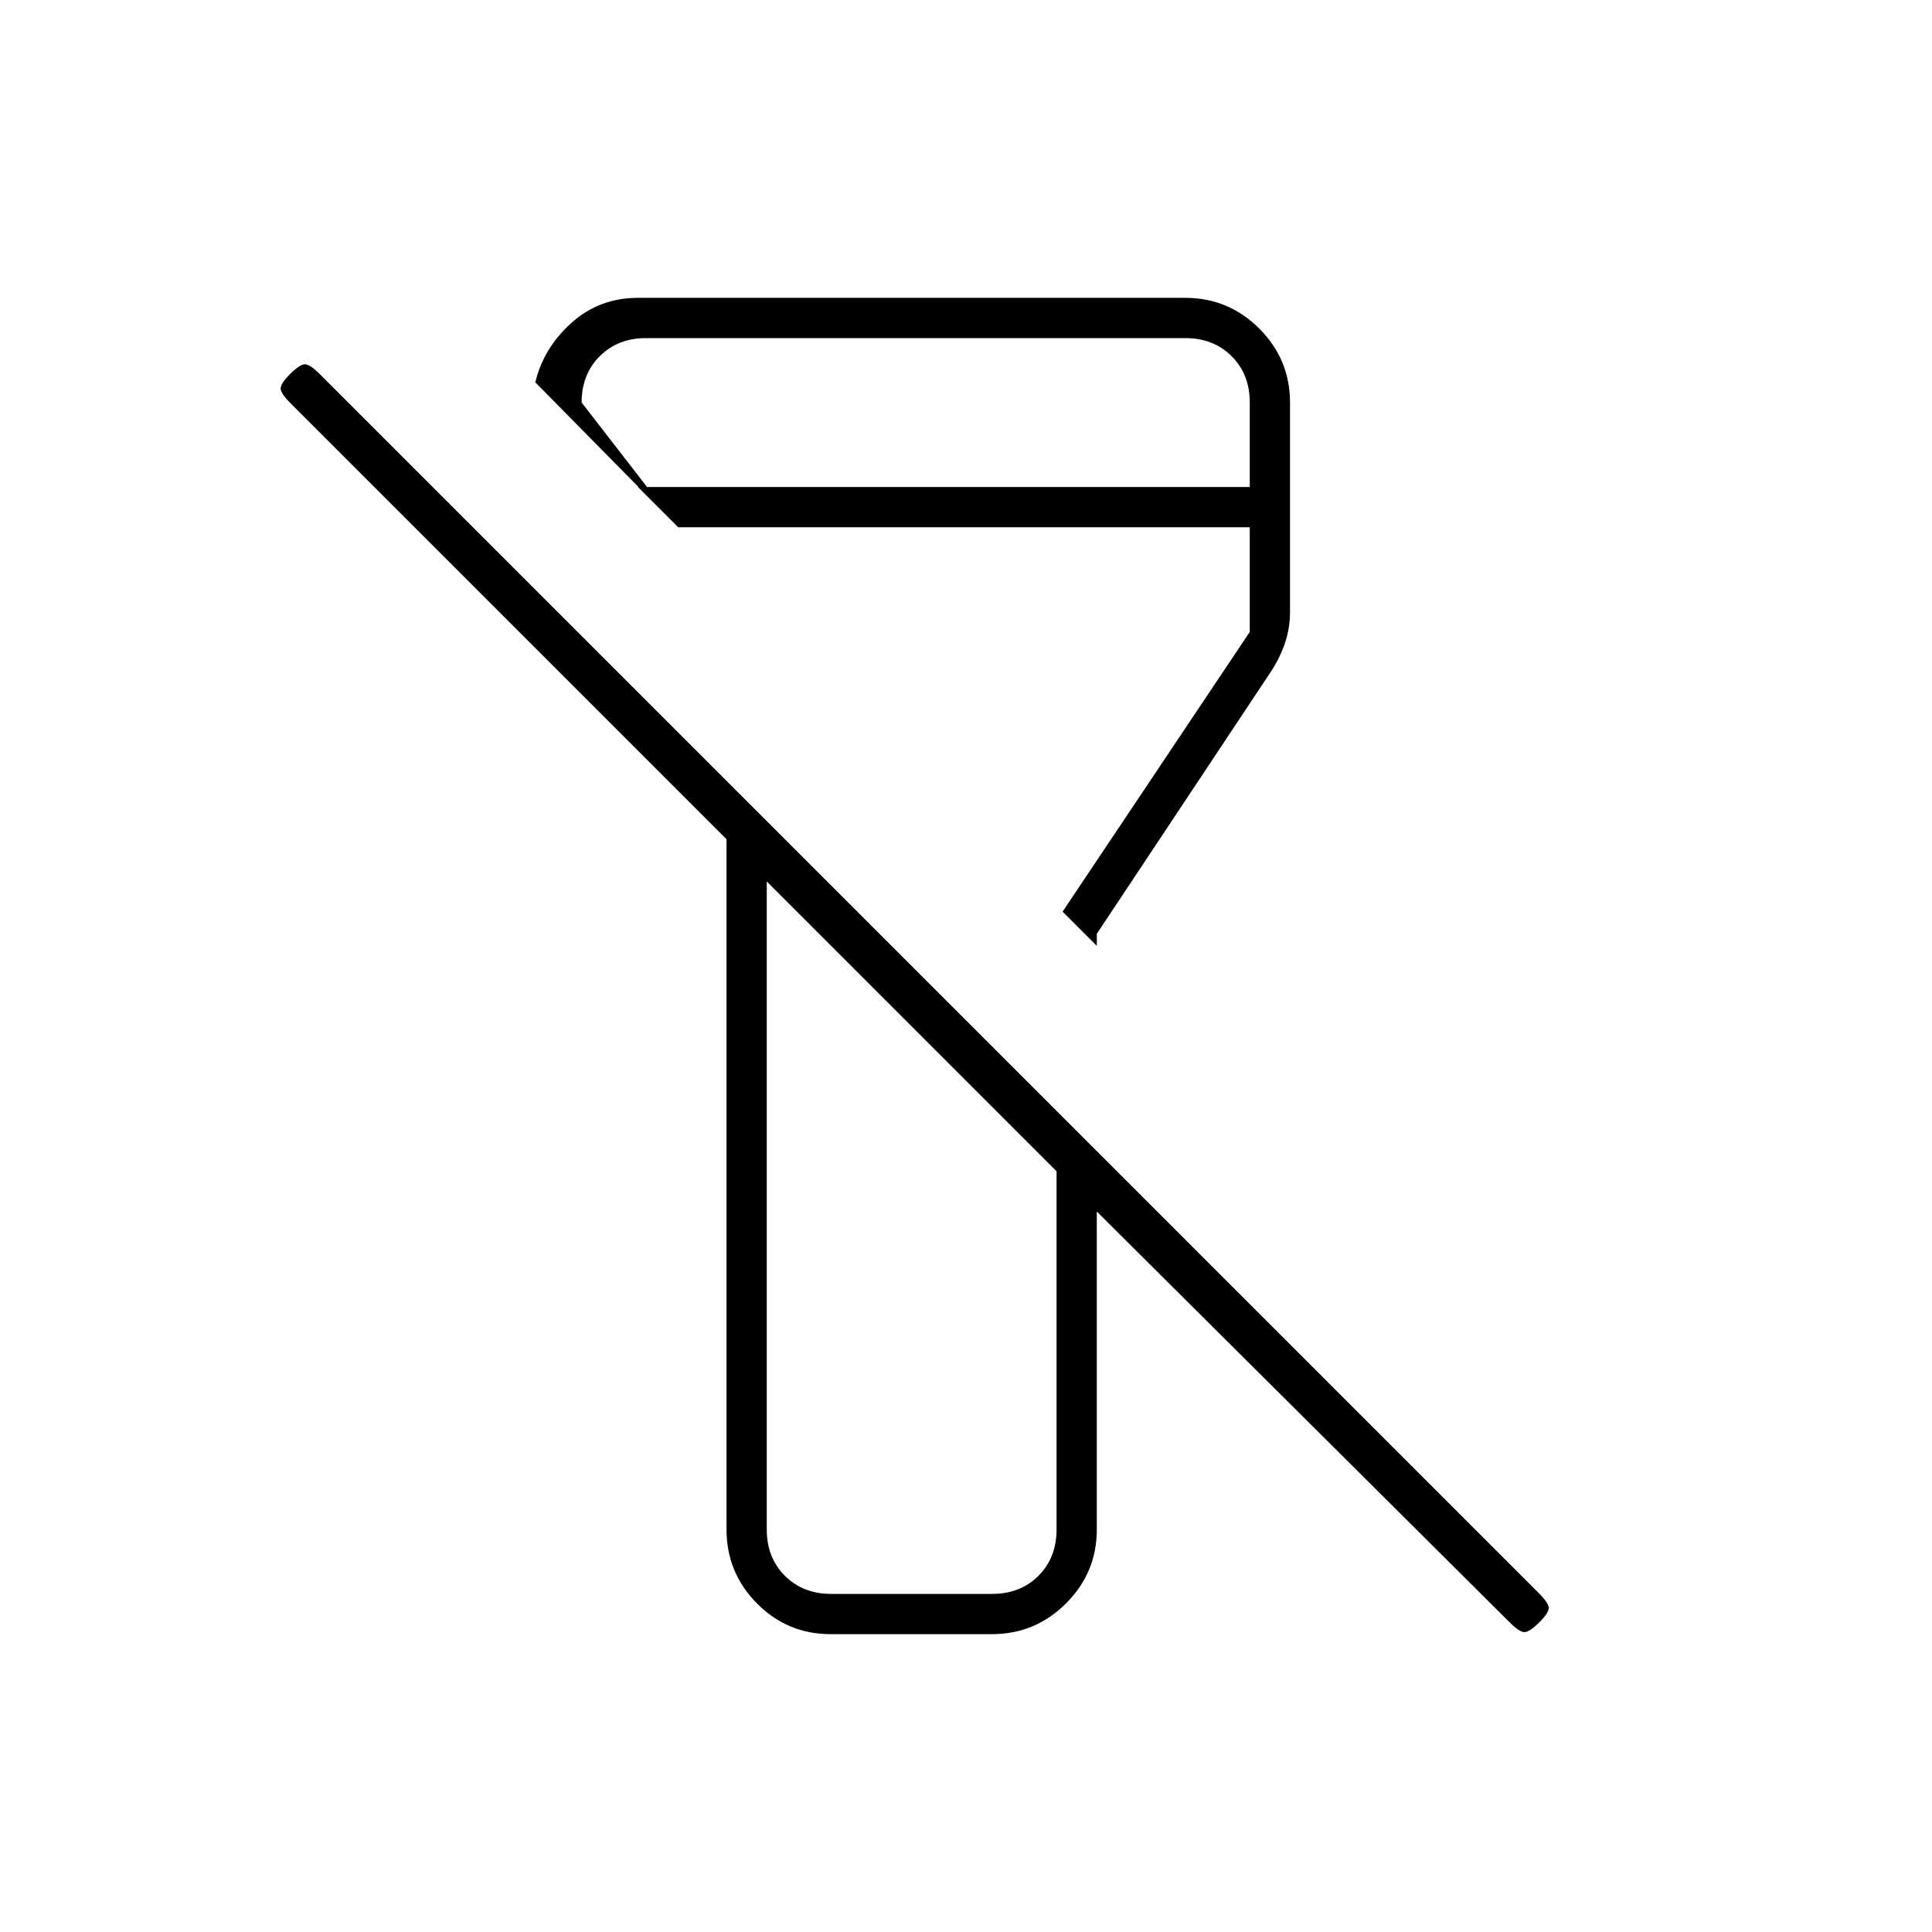 <svg xmlns="http://www.w3.org/2000/svg" height="20" viewBox="0 -960 960 960" width="20"><path d="M750-154 545-358v158q0 21.45-15.301 36.725Q514.398-148 492.912-148h-80.176q-21.486 0-36.611-15.275Q361-178.55 361-200v-343L144-760q-4-4-4.5-6.5t4.5-7.5q5-5 7.5-5t7.5 5l606 606q4 4 4.5 6.5T765-154q-5 5-7.5 5t-7.5-5Zm-337-14h80q14 0 23-9t9-23v-178L381-522v322q0 14 9 23t23 9Zm132-322-17-17 93-139v-52H337l-20-20h304v-42q0-14-9-23t-23-9H321q-14 0-23 9t-9 23l48 62-71-72q4-17 17.879-29.5Q297.758-812 317-812h272q21.45 0 36.725 15.275Q641-781.45 641-760v104q0 7.733-2.269 14.821T632-627l-87 131v6Zm-80-80Zm-12 120Z"/></svg>